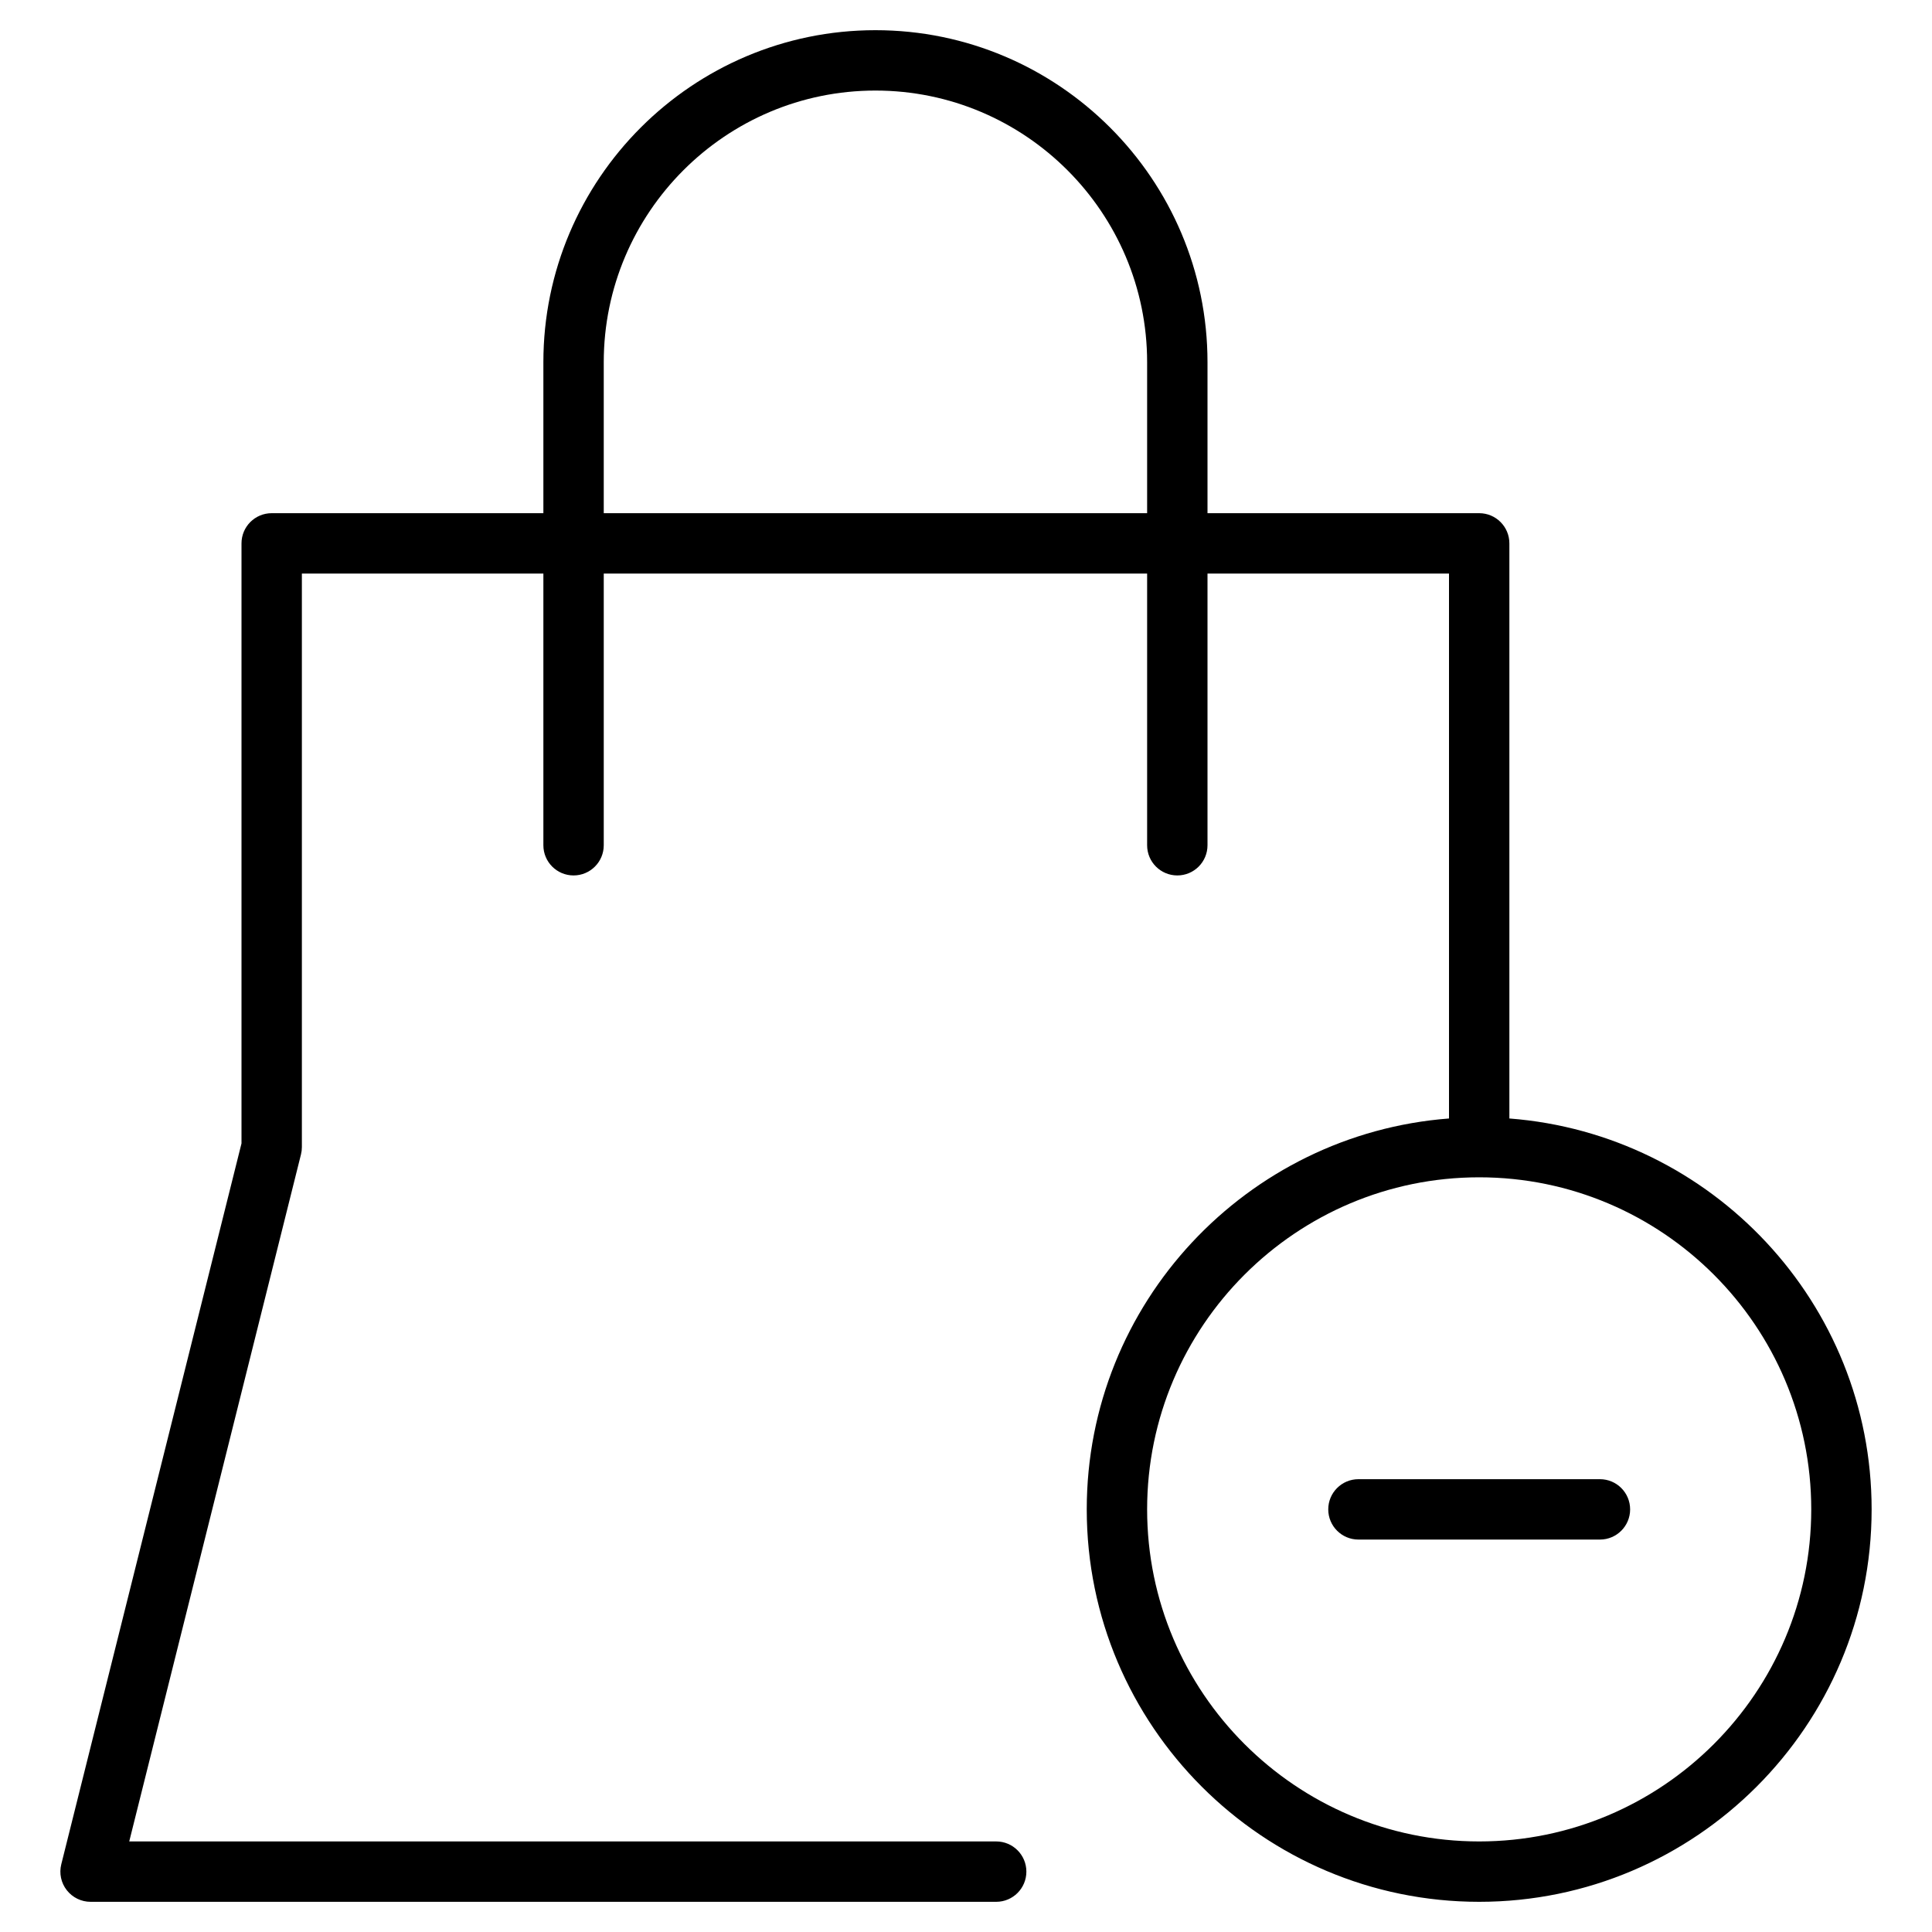 <?xml version="1.0" encoding="utf-8"?>
<!-- Generator: Adobe Illustrator 20.0.0, SVG Export Plug-In . SVG Version: 6.00 Build 0)  -->
<!DOCTYPE svg PUBLIC "-//W3C//DTD SVG 1.1//EN" "http://www.w3.org/Graphics/SVG/1.1/DTD/svg11.dtd">
<svg version="1.1" id="Layer_1" xmlns="http://www.w3.org/2000/svg" xmlns:xlink="http://www.w3.org/1999/xlink" x="0px" y="0px"
	 width="64px" height="64px" viewBox="0 0 64 64" enable-background="new 0 0 64 64" xml:space="preserve">
<path d="M3,63h30c0.553,0,1-0.448,1-1s-0.447-1-1-1H4.281L9.97,38.243C9.99,38.163,10,38.082,10,38V19h8v9c0,0.552,0.447,1,1,1
	s1-0.448,1-1v-9h18v9c0,0.552,0.447,1,1,1s1-0.448,1-1v-9h8v18.051C41.299,37.565,36,43.169,36,50c0,7.168,5.832,13,13,13
	s13-5.832,13-13c0-6.831-5.299-12.435-12-12.949V18c0-0.552-0.447-1-1-1h-9v-5c0-6.065-4.935-11-11-11S18,5.935,18,12v5H9
	c-0.553,0-1,0.448-1,1v19.877l-5.97,23.88c-0.075,0.299-0.008,0.615,0.182,0.858S2.692,63,3,63z M60,50c0,6.065-4.935,11-11,11
	s-11-4.935-11-11s4.935-11,11-11S60,43.935,60,50z M20,12c0-4.962,4.037-9,9-9s9,4.038,9,9v5H20V12z"/>
<path d="M44,50c0,0.552,0.447,1,1,1h8c0.553,0,1-0.448,1-1s-0.447-1-1-1h-8C44.447,49,44,49.448,44,50z"/>
</svg>
